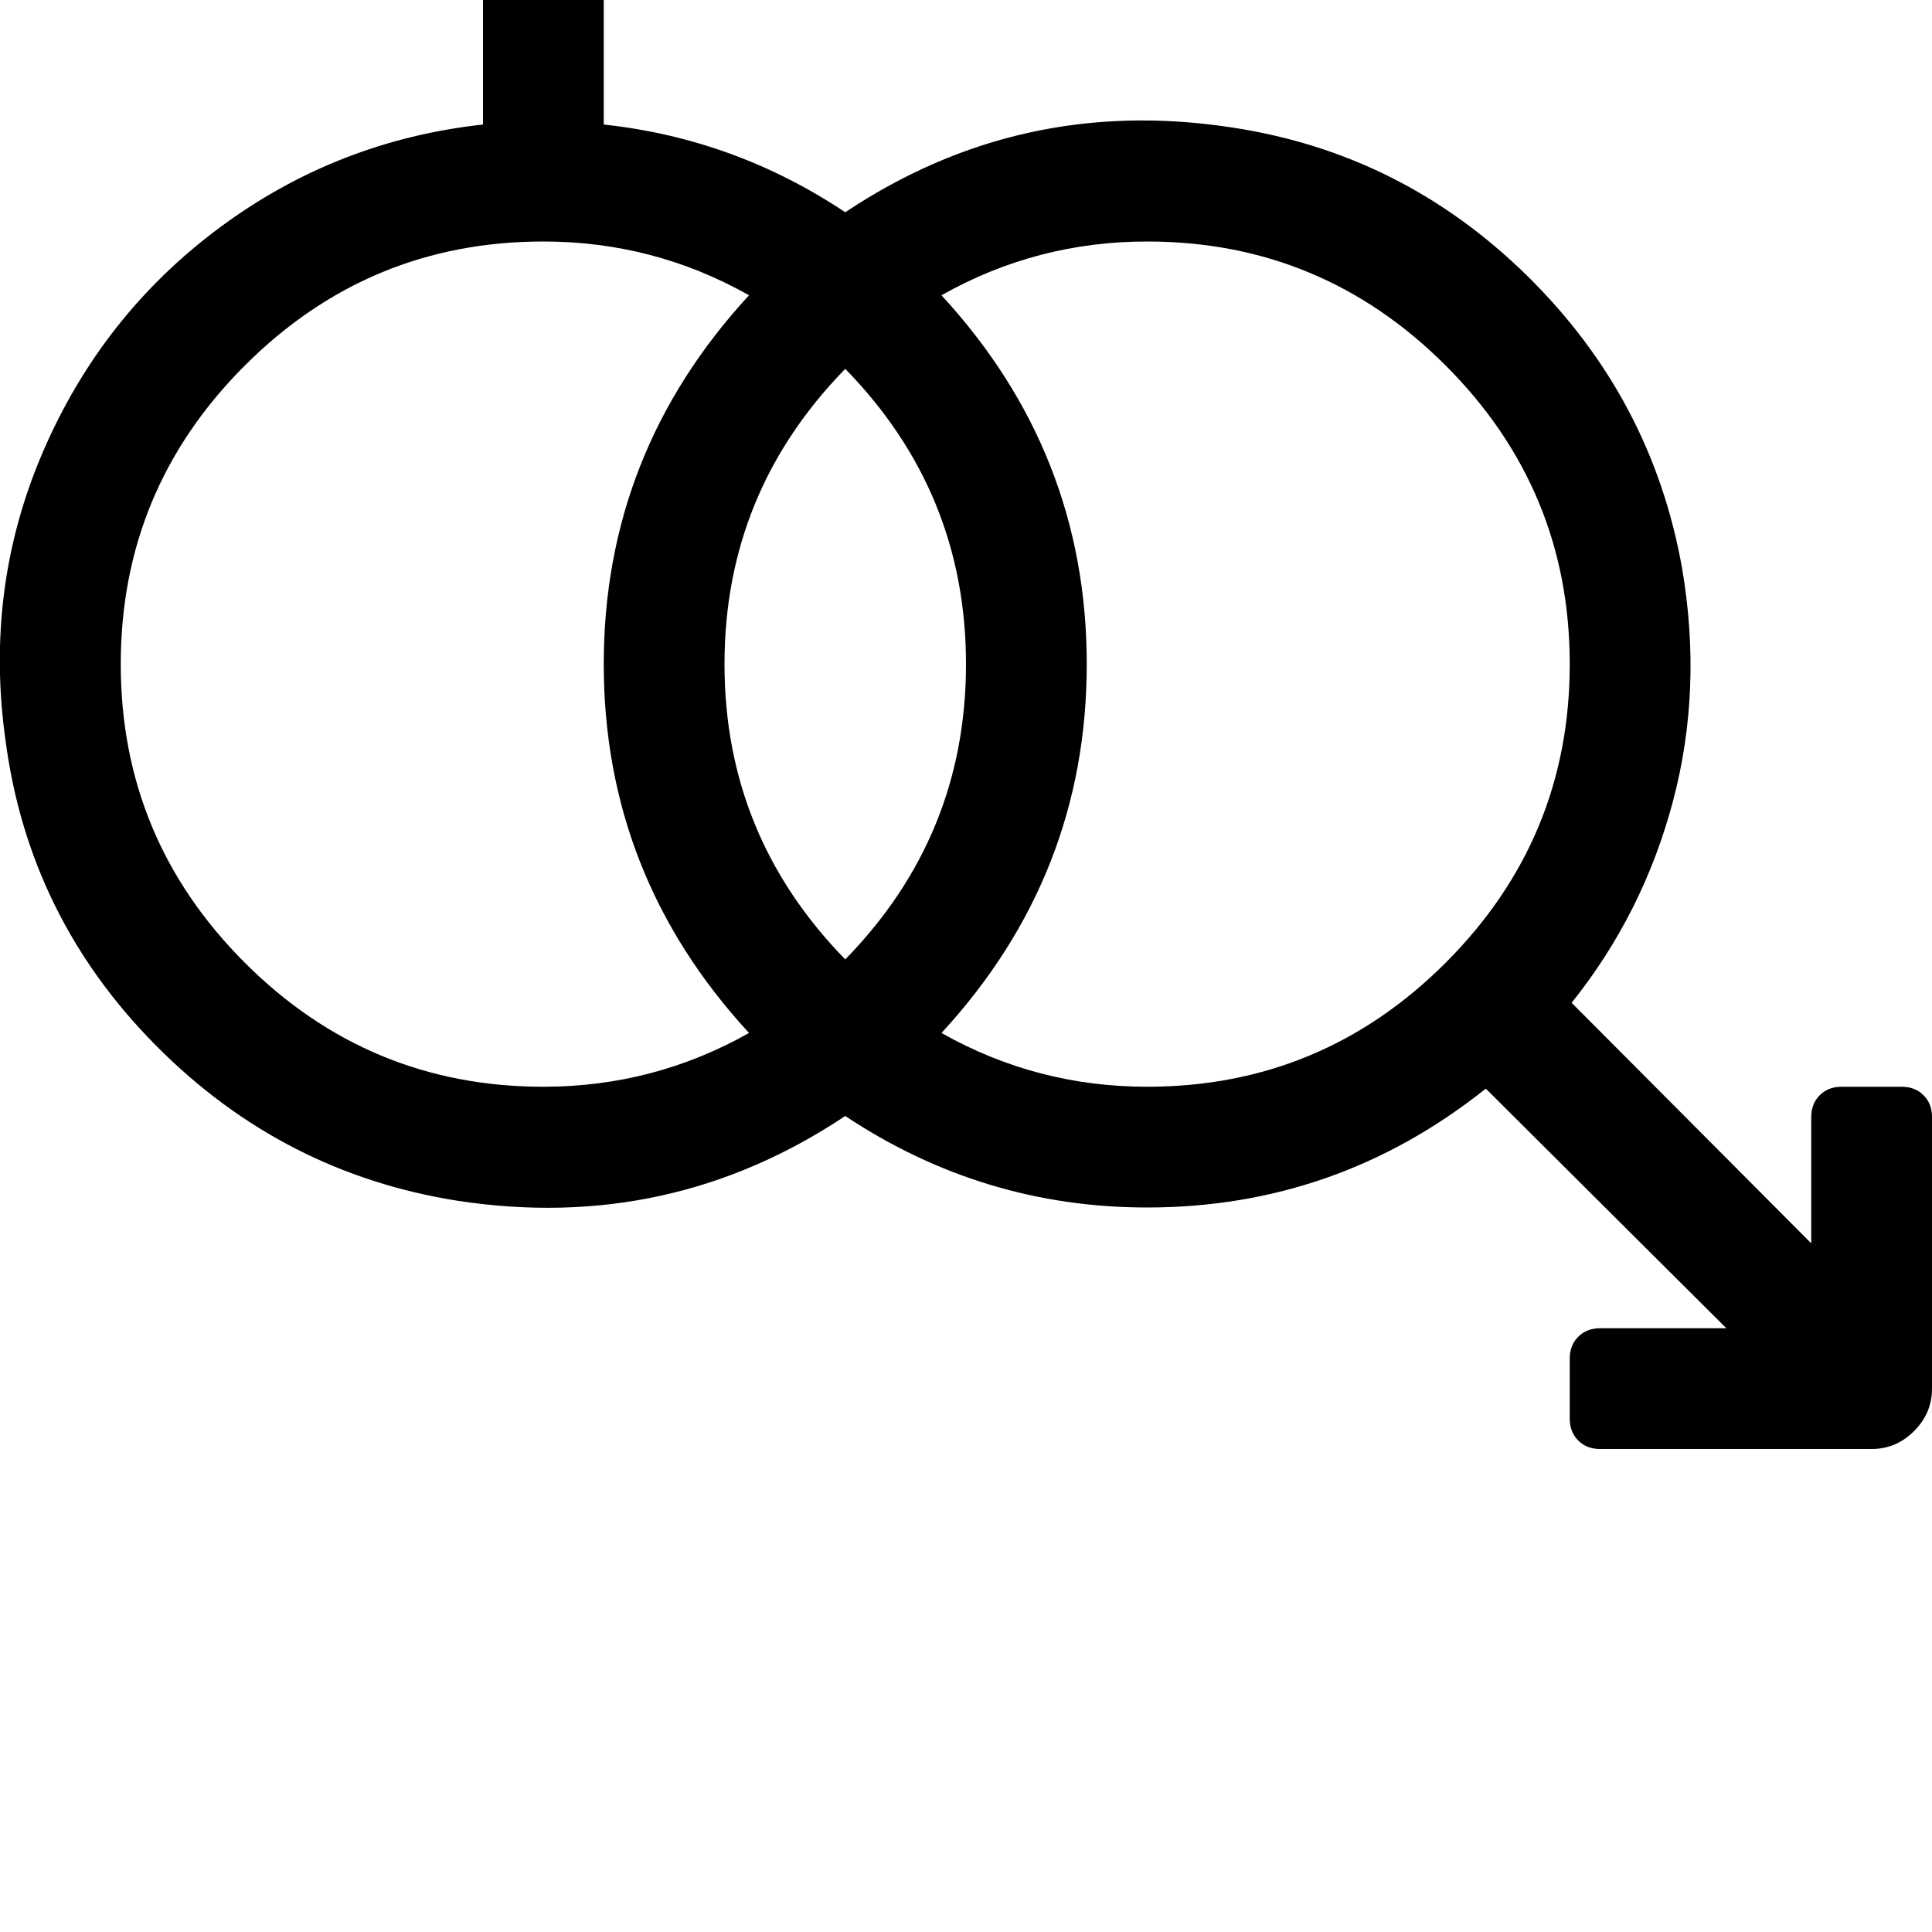 <svg width="128" height="128" viewBox="0 0 2048 2048" xmlns="http://www.w3.org/2000/svg"><path d="M1664 1504q0 14 9 23t23 9h288q26 0 45-19t19-45v-288q0-14-9-23t-23-9h-64q-14 0-23 9t-9 23v134l-254-255q76-95 107.5-214t9.5-247q-32-180-164.5-310T1305 135q-223-34-409 90-117-78-256-93V0h96q14 0 23-9t9-23v-64q0-14-9-23t-23-9h-96v-96q0-14-9-23t-23-9h-64q-14 0-23 9t-9 23v96h-96q-14 0-23 9t-9 23v64q0 14 9 23t23 9h96v132q-155 17-279.5 109.5T45.5 479 6 786q25 187 159.5 322.5T486 1273q224 34 410-90 146 97 320 97 201 0 359-126l255 254h-134q-14 0-23 9t-9 23v64zM896 391q128 131 128 313t-128 313Q768 886 768 704t128-313zM128 704q0-185 131.5-316.5T576 256q117 0 218 57-154 167-154 391t154 391q-101 57-218 57-185 0-316.5-131.5T128 704zm1088-448q185 0 316.5 131.5T1664 704t-131.5 316.5T1216 1152q-117 0-218-57 154-167 154-391T998 313q101-57 218-57z"/></svg>